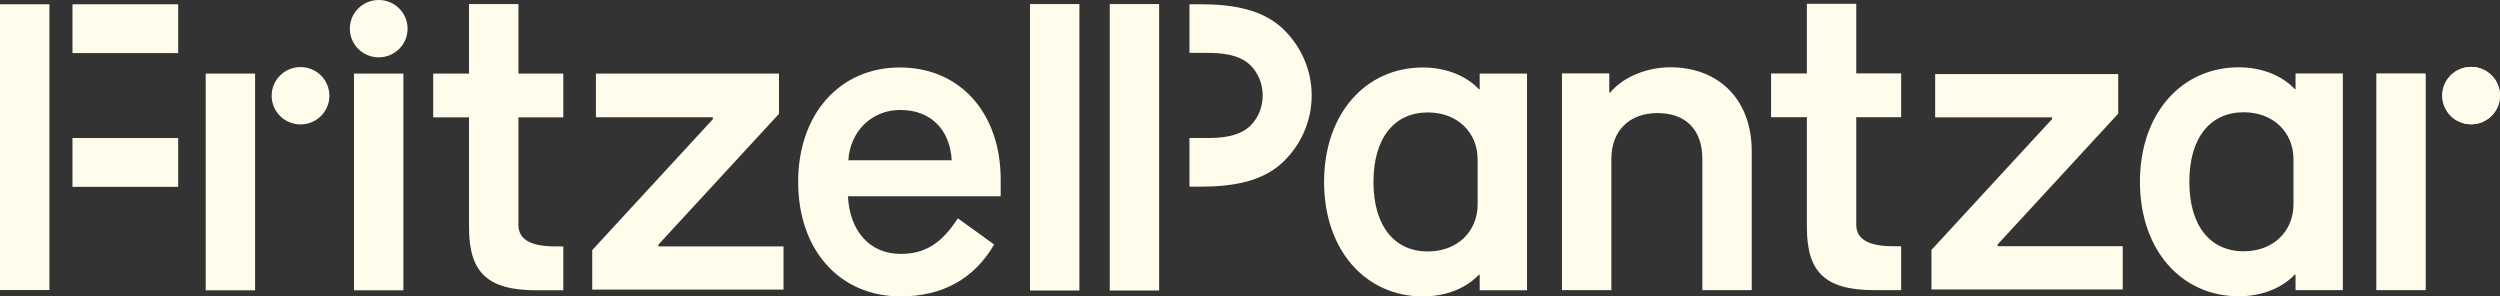 <svg width="894" height="106" viewBox="0 0 894 106" fill="none" xmlns="http://www.w3.org/2000/svg">
<rect x="0" y="0" width="894" height="106" fill="#333333" stroke="none"/>
<g clip-path="url(#clip0_238_9136)">
<path d="M144.253 26.316H126.592V103.81H144.253V26.316Z" fill="#FFFCEB"/>
<path d="M185.386 41.961V80.414C185.386 88.725 196.668 88.113 201.433 88.113V103.81H192.008C174.491 103.81 167.717 97.669 167.717 81.294V41.967H154.913V26.322H167.717V1.454H185.386V26.322H201.433V41.967H185.386V41.961Z" fill="#FFFCEB"/>
<path d="M285.416 65.063C285.416 40.794 300.282 24.125 321.776 24.125C343.271 24.125 357.841 40.357 357.841 64.189V70.18H303.229C303.819 82.461 310.881 90.792 322.072 90.792C330.755 90.792 336.649 87.135 342.536 78.074L355.492 87.428C348.423 99.709 336.944 105.993 322.078 105.993C300.288 105.993 285.423 89.475 285.423 65.056M340.331 57.306C339.74 46.484 332.967 39.321 321.927 39.321C311.623 39.321 303.97 47.071 303.38 57.306H340.331Z" fill="#FFFCEB"/>
<path d="M546.063 26.316V103.81H529.136V98.256H528.841C524.279 103.08 517.066 106.007 508.823 106.007C488.358 106.007 473.493 89.488 473.493 65.069C473.493 40.65 488.358 24.132 508.823 24.132C517.066 24.132 524.279 27.059 528.841 31.883H529.136V26.329H546.063V26.316ZM528.401 73.1V57.019C528.401 47.365 521.188 40.207 510.588 40.207C498.663 40.207 491.154 49.268 491.154 65.063C491.154 80.858 498.663 89.918 510.588 89.918C521.188 89.918 528.401 82.754 528.401 73.107" fill="#FFFCEB"/>
<path d="M558.552 26.257H575.479V33.128H575.774C580.336 27.574 588.874 24.06 597.269 24.06C614.786 24.06 626.416 35.755 626.416 54.033V103.744H608.755V56.81C608.755 46.432 602.867 40.435 592.707 40.435C582.547 40.435 576.221 46.869 576.221 56.81V103.744H558.559V26.257H558.552Z" fill="#FFFCEB"/>
<path d="M837.812 26.257V103.751H820.885V98.197H820.59C816.029 103.021 808.816 105.948 800.572 105.948C780.108 105.948 765.242 89.43 765.242 65.011C765.242 40.592 780.108 24.073 800.572 24.073C808.816 24.073 816.029 27 820.59 31.824H820.885V26.27H837.812V26.257ZM820.15 73.042V56.96C820.15 47.306 812.937 40.148 802.338 40.148C790.412 40.148 782.904 49.209 782.904 65.004C782.904 80.799 790.412 89.86 802.338 89.86C812.937 89.86 820.15 82.696 820.15 73.048" fill="#FFFCEB"/>
<path d="M91.223 26.316H73.561V103.81H91.223V26.316Z" fill="#FFFCEB"/>
<path d="M145.75 10.254C145.75 15.919 141.13 20.508 135.426 20.508C129.723 20.508 125.102 15.919 125.102 10.254C125.102 4.589 129.723 0 135.426 0C141.13 0 145.75 4.589 145.75 10.254Z" fill="#FFFCEB"/>
<path d="M117.791 34.243C117.791 39.907 113.17 44.496 107.467 44.496C101.763 44.496 97.143 39.907 97.143 34.243C97.143 28.578 101.763 23.989 107.467 23.989C113.17 23.989 117.791 28.578 117.791 34.243Z" fill="#FFFCEB"/>
<path d="M867.439 26.257H849.771V103.751H867.439V26.257Z" fill="#FFFCEB"/>
<path d="M894 34.184C894 39.849 889.379 44.438 883.676 44.438C877.973 44.438 873.352 39.849 873.352 34.184C873.352 28.519 877.973 23.93 883.676 23.93C889.379 23.93 894 28.519 894 34.184Z" fill="#FFFCEB"/>
<path d="M894 34.184C894 39.849 889.379 44.438 883.676 44.438C877.973 44.438 873.352 39.849 873.352 34.184C873.352 28.519 877.973 23.93 883.676 23.93C889.379 23.93 894 28.519 894 34.184Z" fill="#FFFCEB"/>
<path d="M17.668 1.525H0V103.712H17.668V1.525Z" fill="#FFFCEB"/>
<path d="M63.716 1.525H25.919V18.982H63.716V1.525Z" fill="#FFFCEB"/>
<path d="M63.716 49.359H25.919V66.816H63.716V49.359Z" fill="#FFFCEB"/>
<path d="M469.056 34.138C469.056 43.577 465.006 52.091 458.686 58.055C451.617 64.737 441.32 66.751 429.355 66.751H425.345V49.359H431.613C435.826 49.359 442.928 49.138 447.2 44.894C449.931 42.182 451.539 38.33 451.539 34.138C451.539 29.947 449.924 26.088 447.2 23.383C442.928 19.139 435.82 18.917 431.613 18.917H425.345V1.525H429.355C441.32 1.525 451.617 3.54 458.686 10.221C465 16.192 469.056 24.699 469.056 34.138Z" fill="#FFFCEB"/>
<path d="M714.344 87.422L714.41 87.356L757.478 40.637V26.498H692.009V41.947H733.817V42.58L690.69 89.364V103.503H759.092V88.047H714.344V87.422Z" fill="#FFFCEB"/>
<path d="M235.437 87.487L235.503 87.415L278.564 40.703V26.316H213.102V41.941H254.91V42.639L211.783 89.43V103.569H280.185V88.113H235.437V87.487Z" fill="#FFFCEB"/>
<path d="M663.801 41.902V80.356C663.801 88.667 675.083 88.054 679.848 88.054V103.751H670.429C652.912 103.751 646.139 97.61 646.139 81.236V41.908H633.334V26.264H646.139V1.362H663.801V26.257H679.848V41.902H663.801Z" fill="#FFFCEB"/>
<path d="M385.991 1.454H368.33V103.881H385.991V1.454Z" fill="#FFFCEB"/>
<path d="M414.502 1.454H396.84V103.881H414.502V1.454Z" fill="#FFFCEB"/>
</g>
<defs>
<clipPath id="clip0_238_9136">
<rect width="894" height="106" fill="white"/>
</clipPath>
</defs>
</svg>

